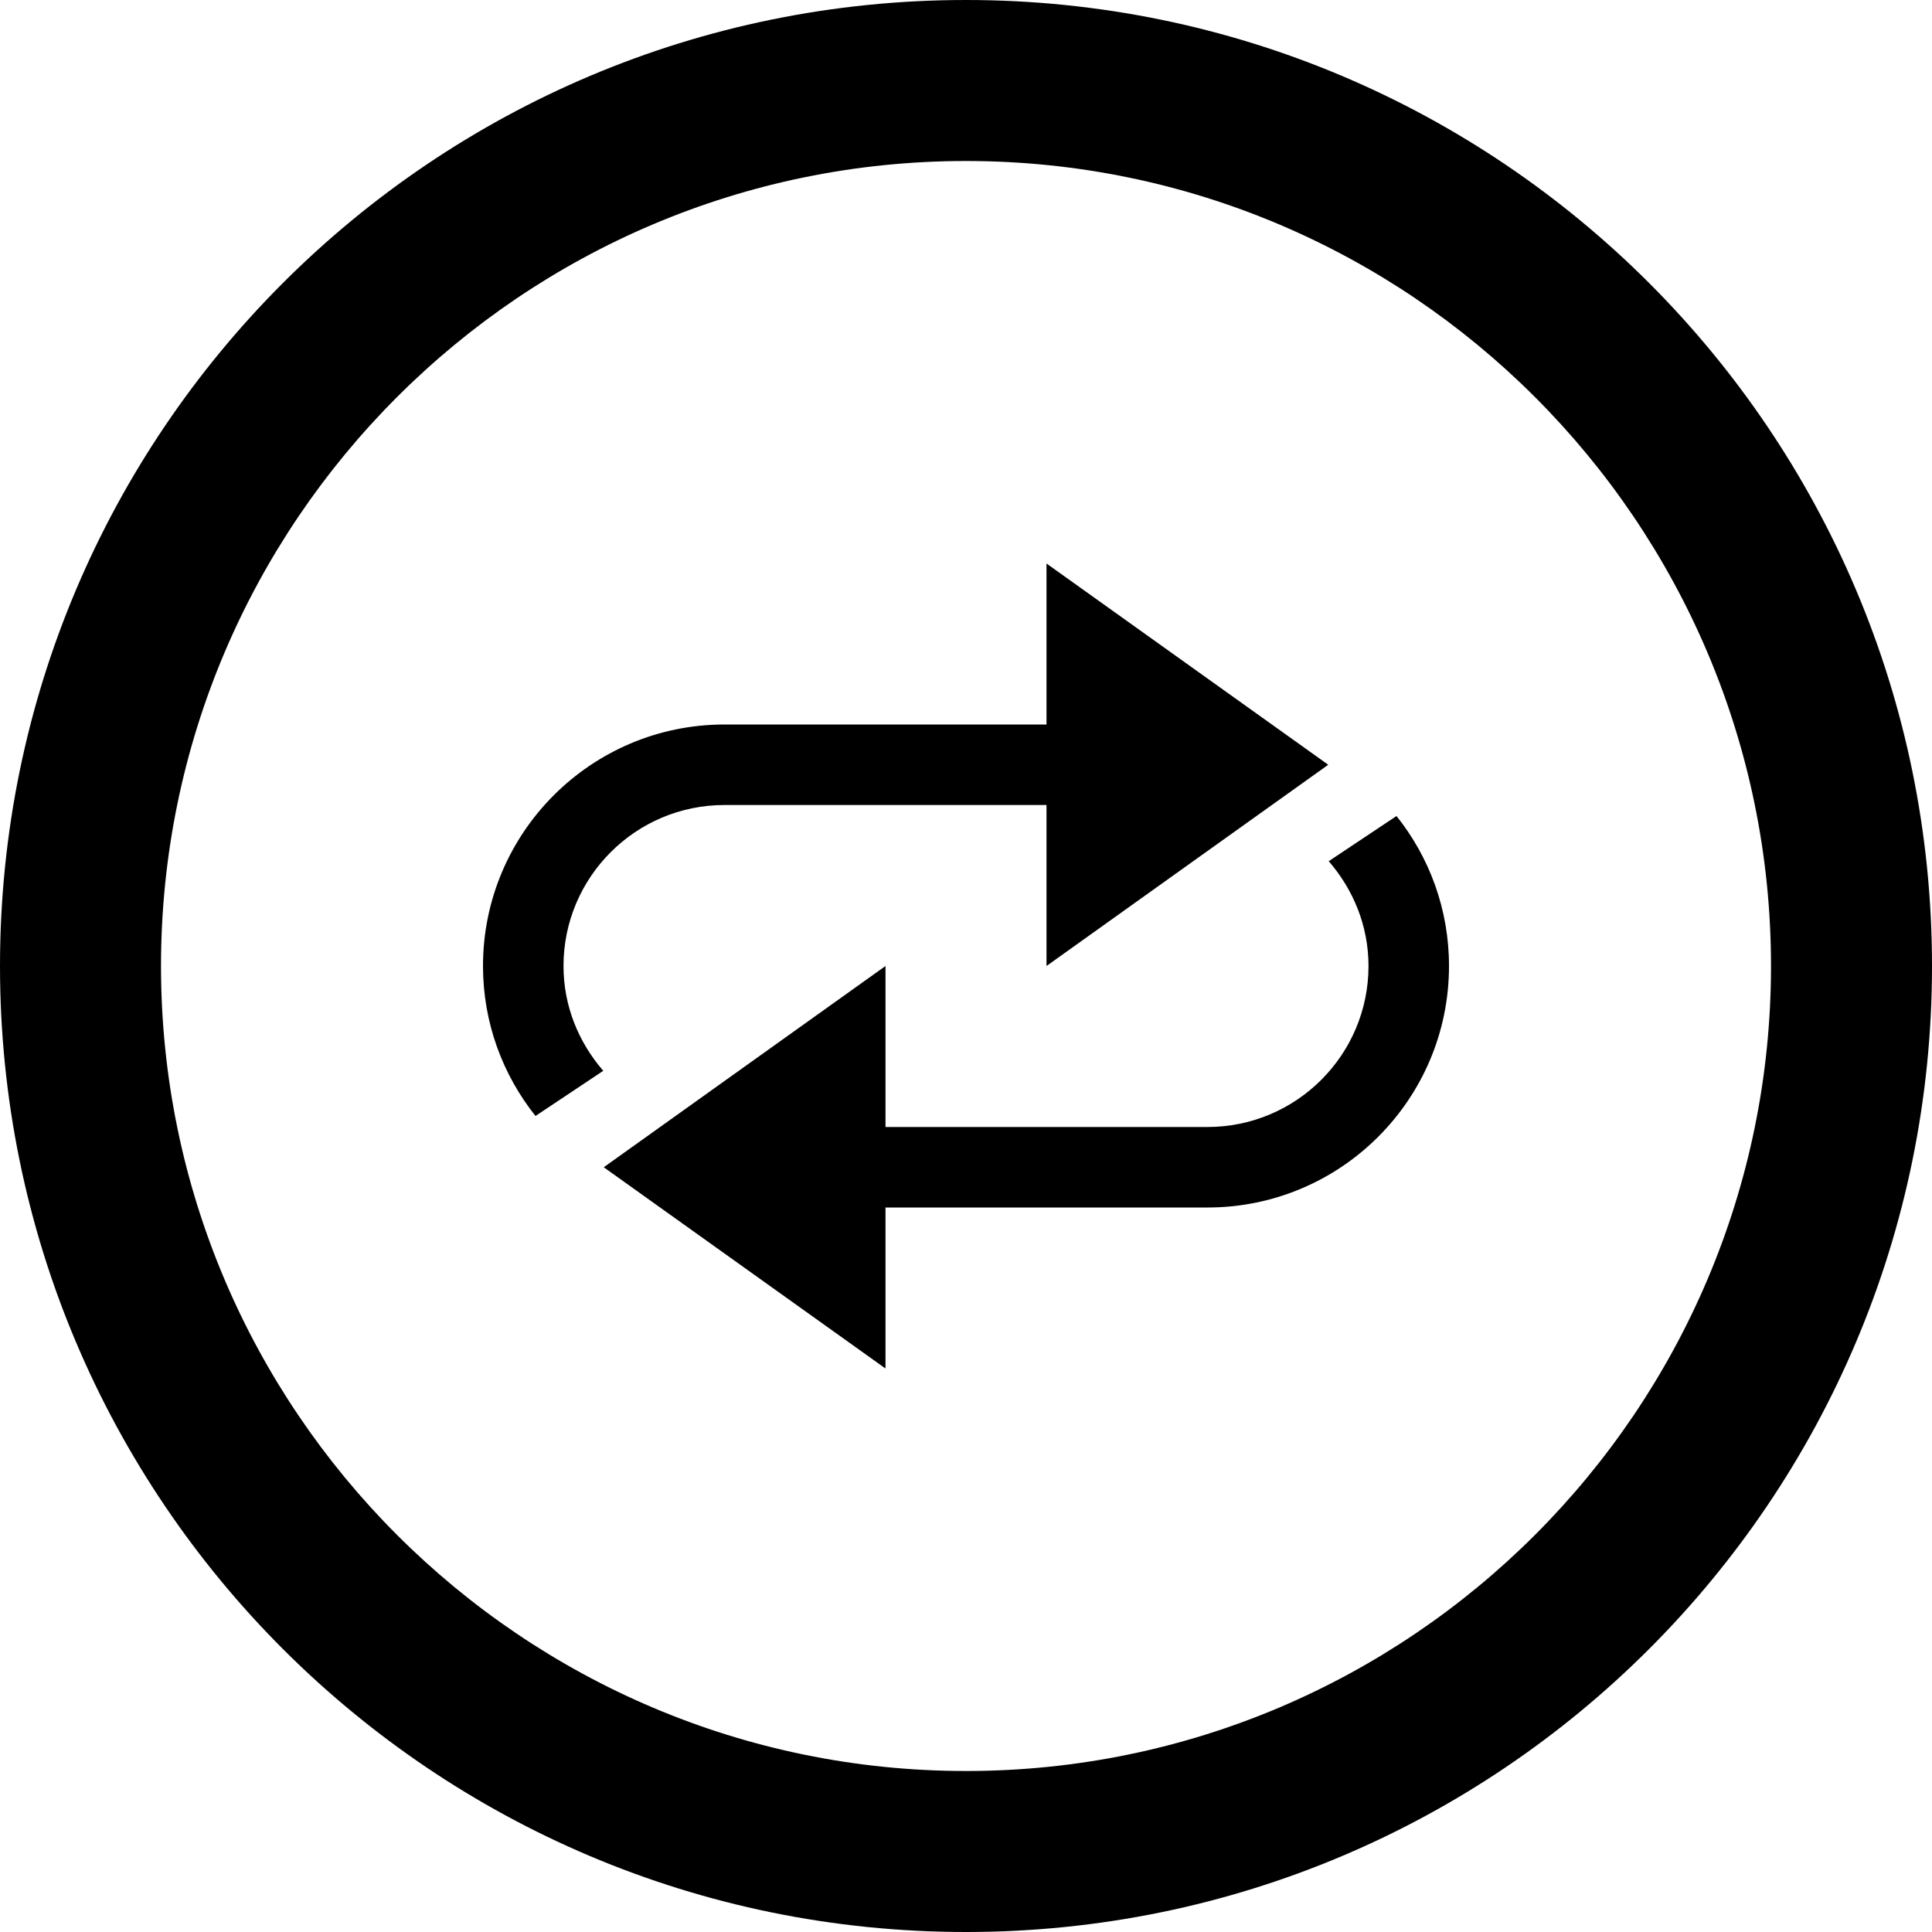 <svg id="button_repeat" xmlns="http://www.w3.org/2000/svg" viewBox="0 0 24 24"><path d="M7 12c0 .5.19.951.494 1.302l-.549.366-.293.195c-.407-.511-.652-1.158-.652-1.863 0-1.656 1.344-3 3-3h4v-2l3.5 2.5-3.5 2.5v-2h-4c-1.103 0-2 .896-2 2zm10.348-1.863l-.293.195-.549.366c.304.351.494.802.494 1.302 0 1.104-.897 2-2 2h-4v-2l-3.5 2.5 3.5 2.5v-2h4c1.656 0 3-1.344 3-3 0-.705-.244-1.352-.652-1.863zm-5.348-8.137c5.514 0 10 4.486 10 10s-4.486 10-10 10-10-4.486-10-10 4.486-10 10-10zm0-2c-6.627 0-12 5.373-12 12s5.373 12 12 12 12-5.373 12-12-5.373-12-12-12z"/></svg>